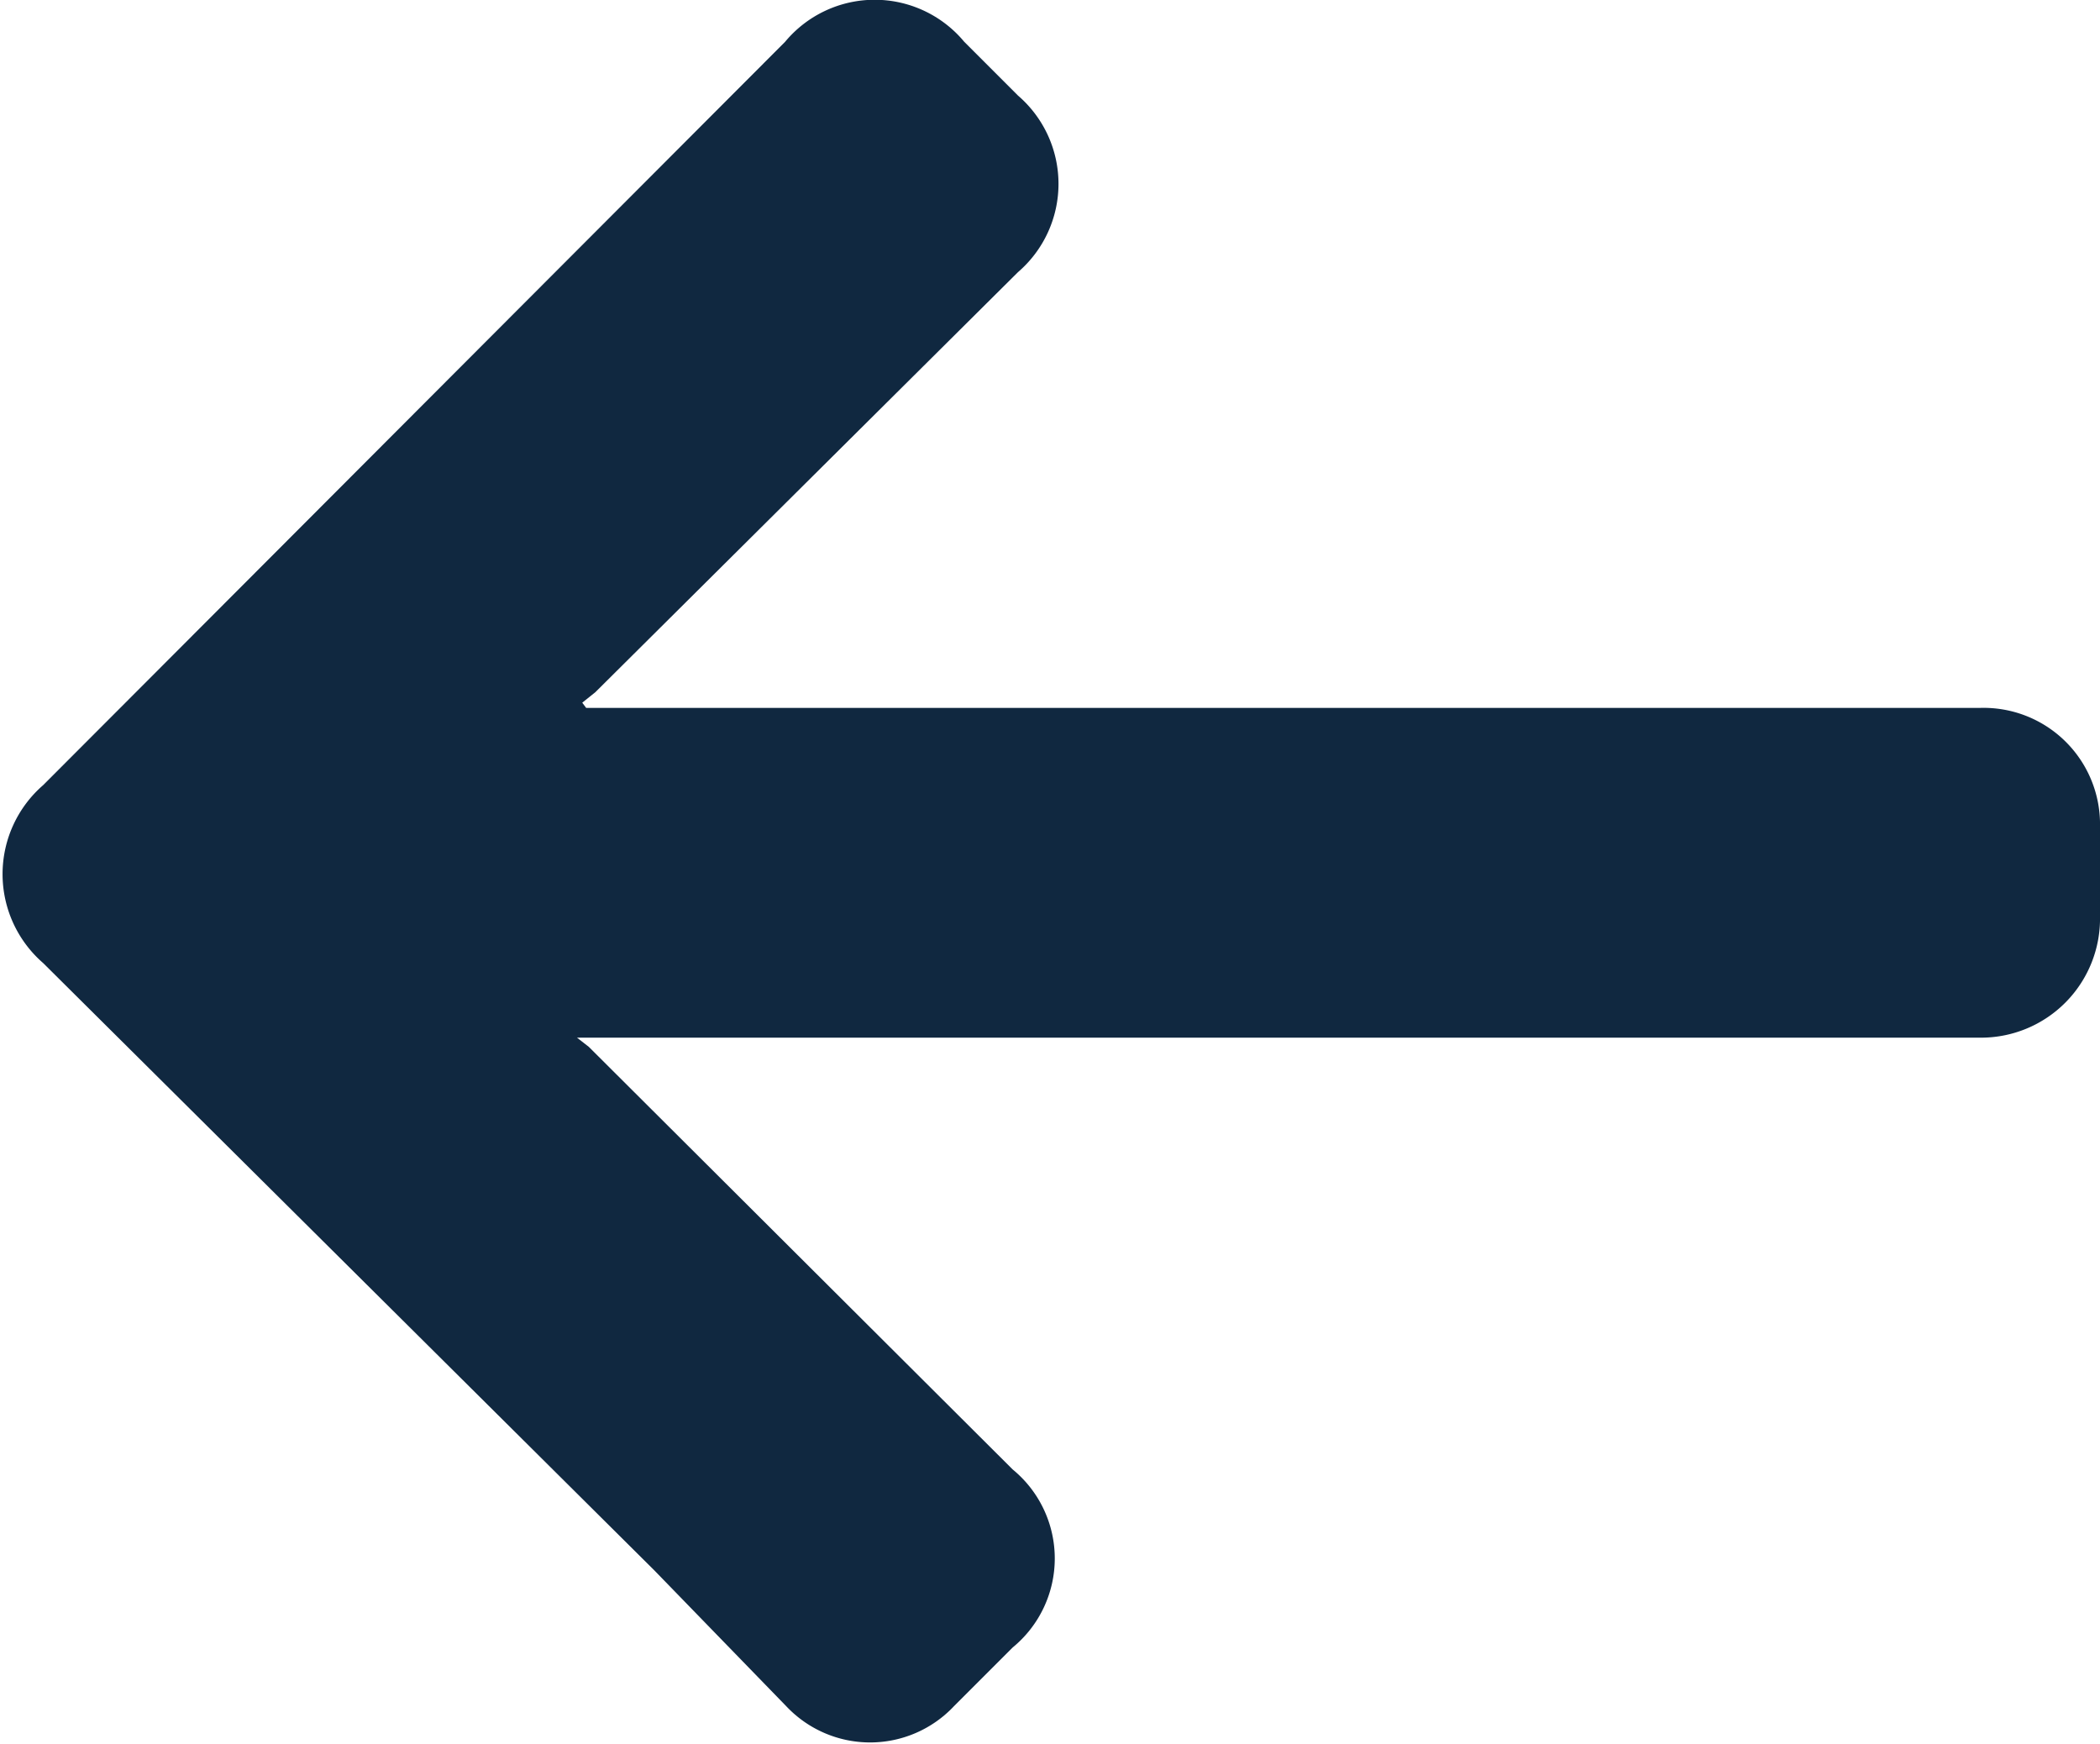 <svg xmlns="http://www.w3.org/2000/svg" viewBox="0 0 16.05 13.33"><title>arrow_left</title><g id="Layer_2" data-name="Layer 2"><g id="Layer_1-2" data-name="Layer 1"><path d="M4.48,5.41H15.13a.89.89,0,0,1,.92.91V7a.91.91,0,0,1-.92.93H4.41L4.5,8l3.24,3.23a.88.88,0,0,1,0,1.36l-.45.45a.88.88,0,0,1-1.28,0L5,12,.33,7.36A.9.9,0,0,1,.33,6L6,.32a.89.89,0,0,1,1.37,0l.41.41a.89.89,0,0,1,0,1.35L4.55,5.29l-.1.08Z" fill="#102840"/></g></g></svg>
